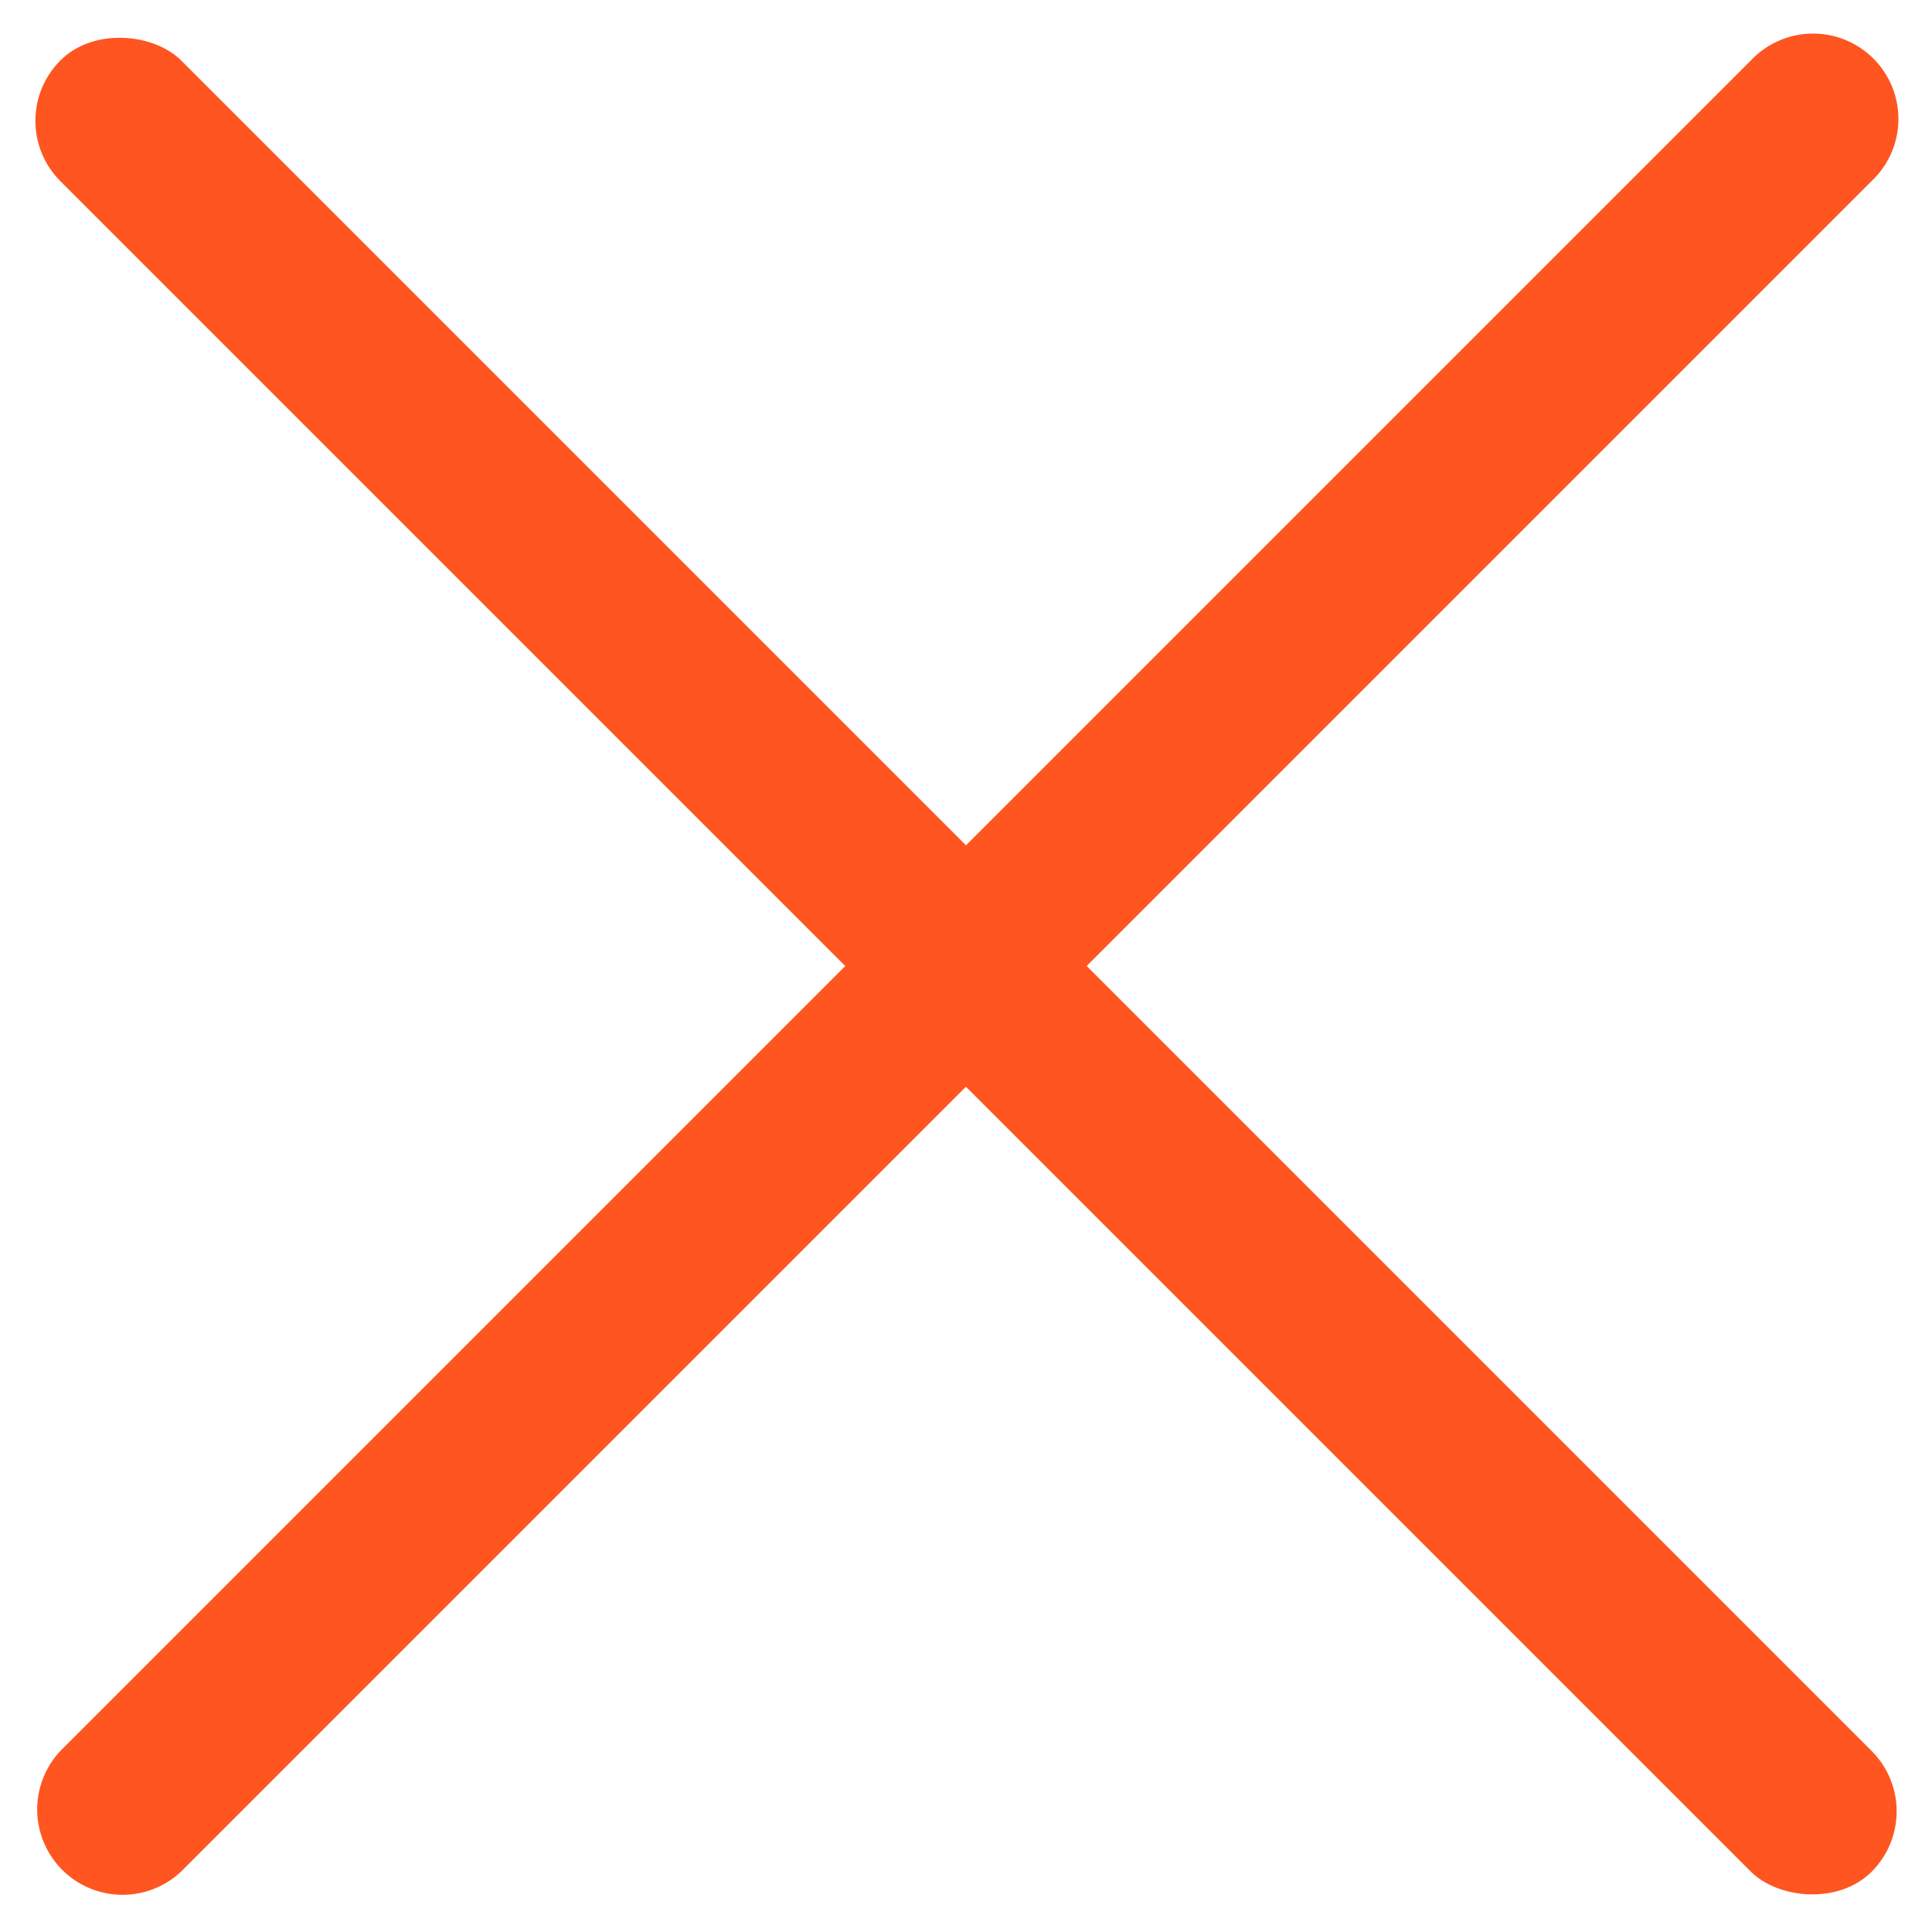 <svg width="11" height="11" fill="none" xmlns="http://www.w3.org/2000/svg"><path d="M9.969.344a.486.486 0 11.687.687l-9.625 9.625a.486.486 0 01-.687-.687L9.969.344z" fill="#FF5520"/><rect x="11" y="10.313" width=".972" height="14.584" rx=".486" transform="rotate(135 11 10.313)" fill="#FF5520"/></svg>